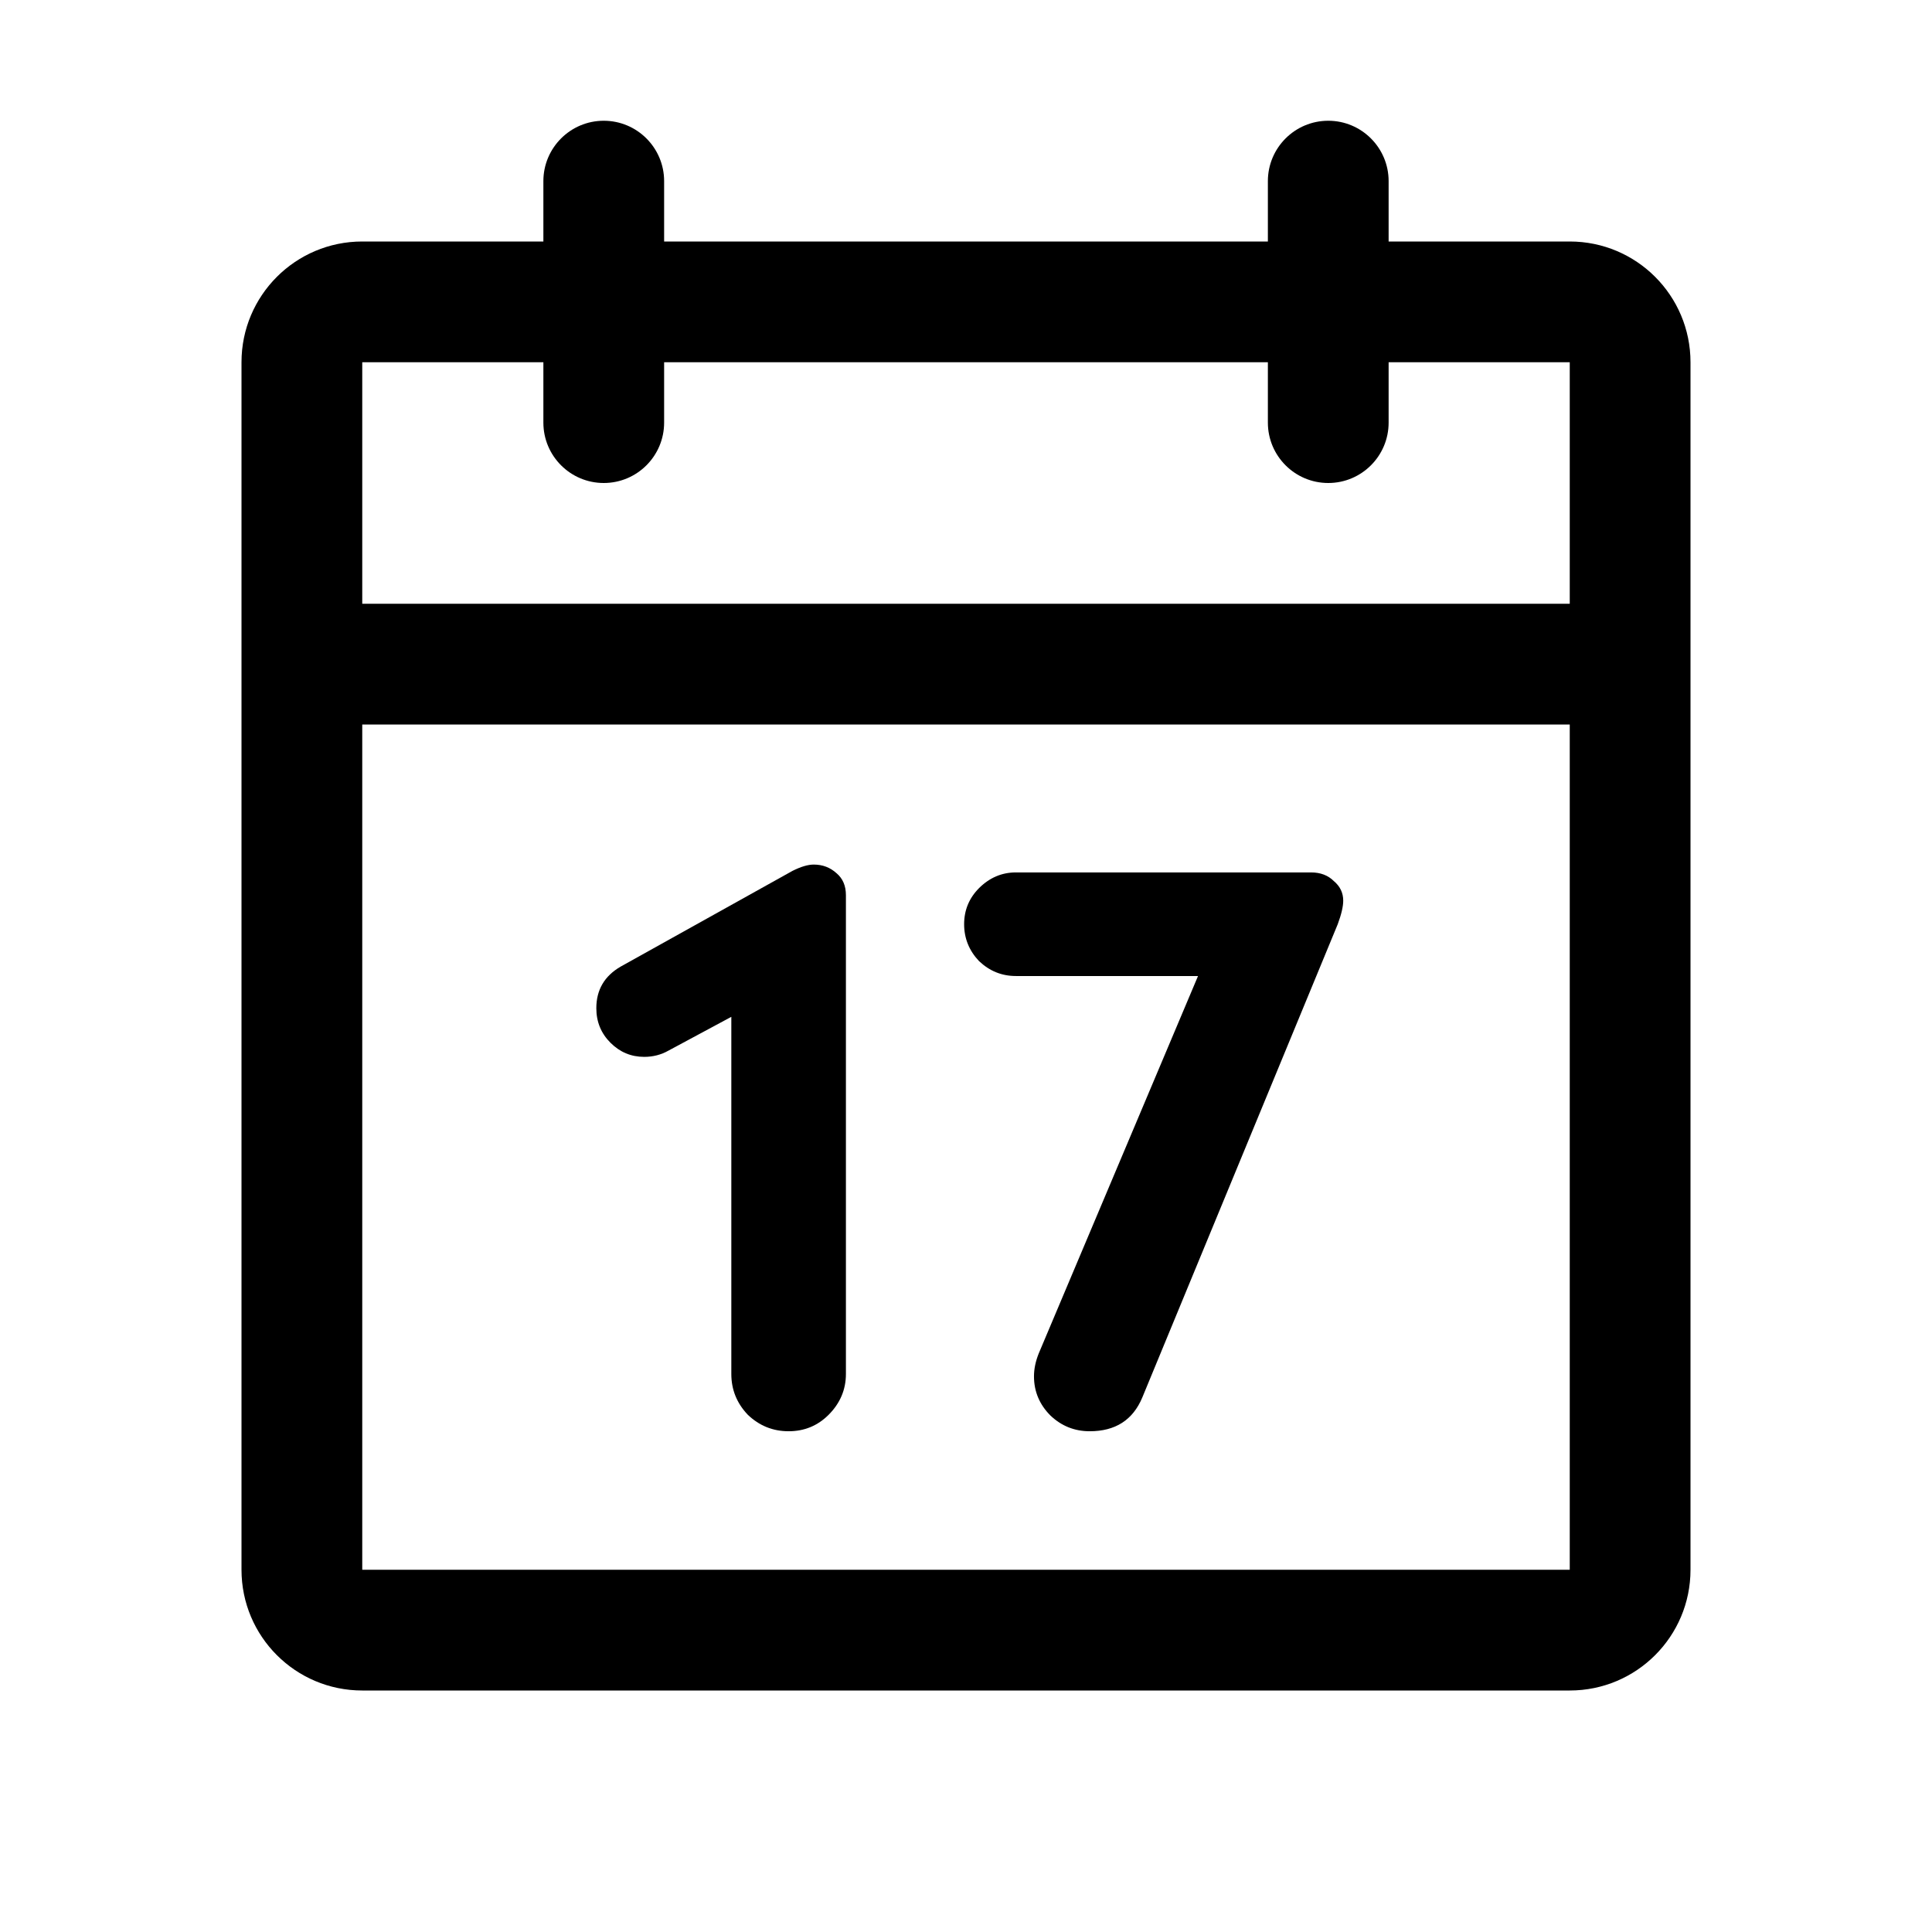 <svg width="32" height="32" viewBox="0 0 32 32" fill="none" xmlns="http://www.w3.org/2000/svg">
<path fill-rule="evenodd" clip-rule="evenodd" d="M10 2C10.552 2 11 2.448 11 3V4H21V3C21 2.448 21.448 2 22 2C22.552 2 23 2.448 23 3V4H26C27.105 4 28 4.895 28 6V26C28 27.105 27.105 28 26 28H6C4.895 28 4 27.105 4 26V6C4 4.895 4.895 4 6 4H9V3C9 2.448 9.448 2 10 2ZM9 6H6V10H26V6H23V7C23 7.552 22.552 8 22 8C21.448 8 21 7.552 21 7V6H11V7C11 7.552 10.552 8 10 8C9.448 8 9 7.552 9 7V6ZM26 12H6V26H26V12Z" fill="black"/>
<path d="M9.877 16.699C9.877 16.396 10.011 16.166 10.28 16.01L13.127 14.424C13.265 14.355 13.382 14.32 13.478 14.32C13.625 14.32 13.751 14.368 13.855 14.463C13.959 14.55 14.011 14.671 14.011 14.827V22.757C14.011 23.017 13.915 23.242 13.725 23.433C13.543 23.615 13.322 23.706 13.062 23.706C12.802 23.706 12.576 23.615 12.386 23.433C12.204 23.242 12.113 23.017 12.113 22.757V16.842L11.073 17.401C10.951 17.47 10.817 17.505 10.67 17.505C10.453 17.505 10.267 17.427 10.111 17.271C9.955 17.115 9.877 16.924 9.877 16.699Z" fill="black"/>
<path d="M17.126 22.796C17.126 22.675 17.152 22.549 17.204 22.419L19.843 16.166H16.827C16.593 16.166 16.39 16.084 16.216 15.919C16.052 15.746 15.969 15.542 15.969 15.308C15.969 15.074 16.052 14.875 16.216 14.71C16.39 14.537 16.593 14.45 16.827 14.45H21.715C21.871 14.45 21.997 14.498 22.092 14.593C22.196 14.68 22.248 14.788 22.248 14.918C22.248 15.013 22.218 15.143 22.157 15.308L18.92 23.147C18.764 23.52 18.474 23.706 18.049 23.706C17.798 23.706 17.581 23.619 17.399 23.446C17.217 23.264 17.126 23.047 17.126 22.796Z" fill="black"/>
</svg>
